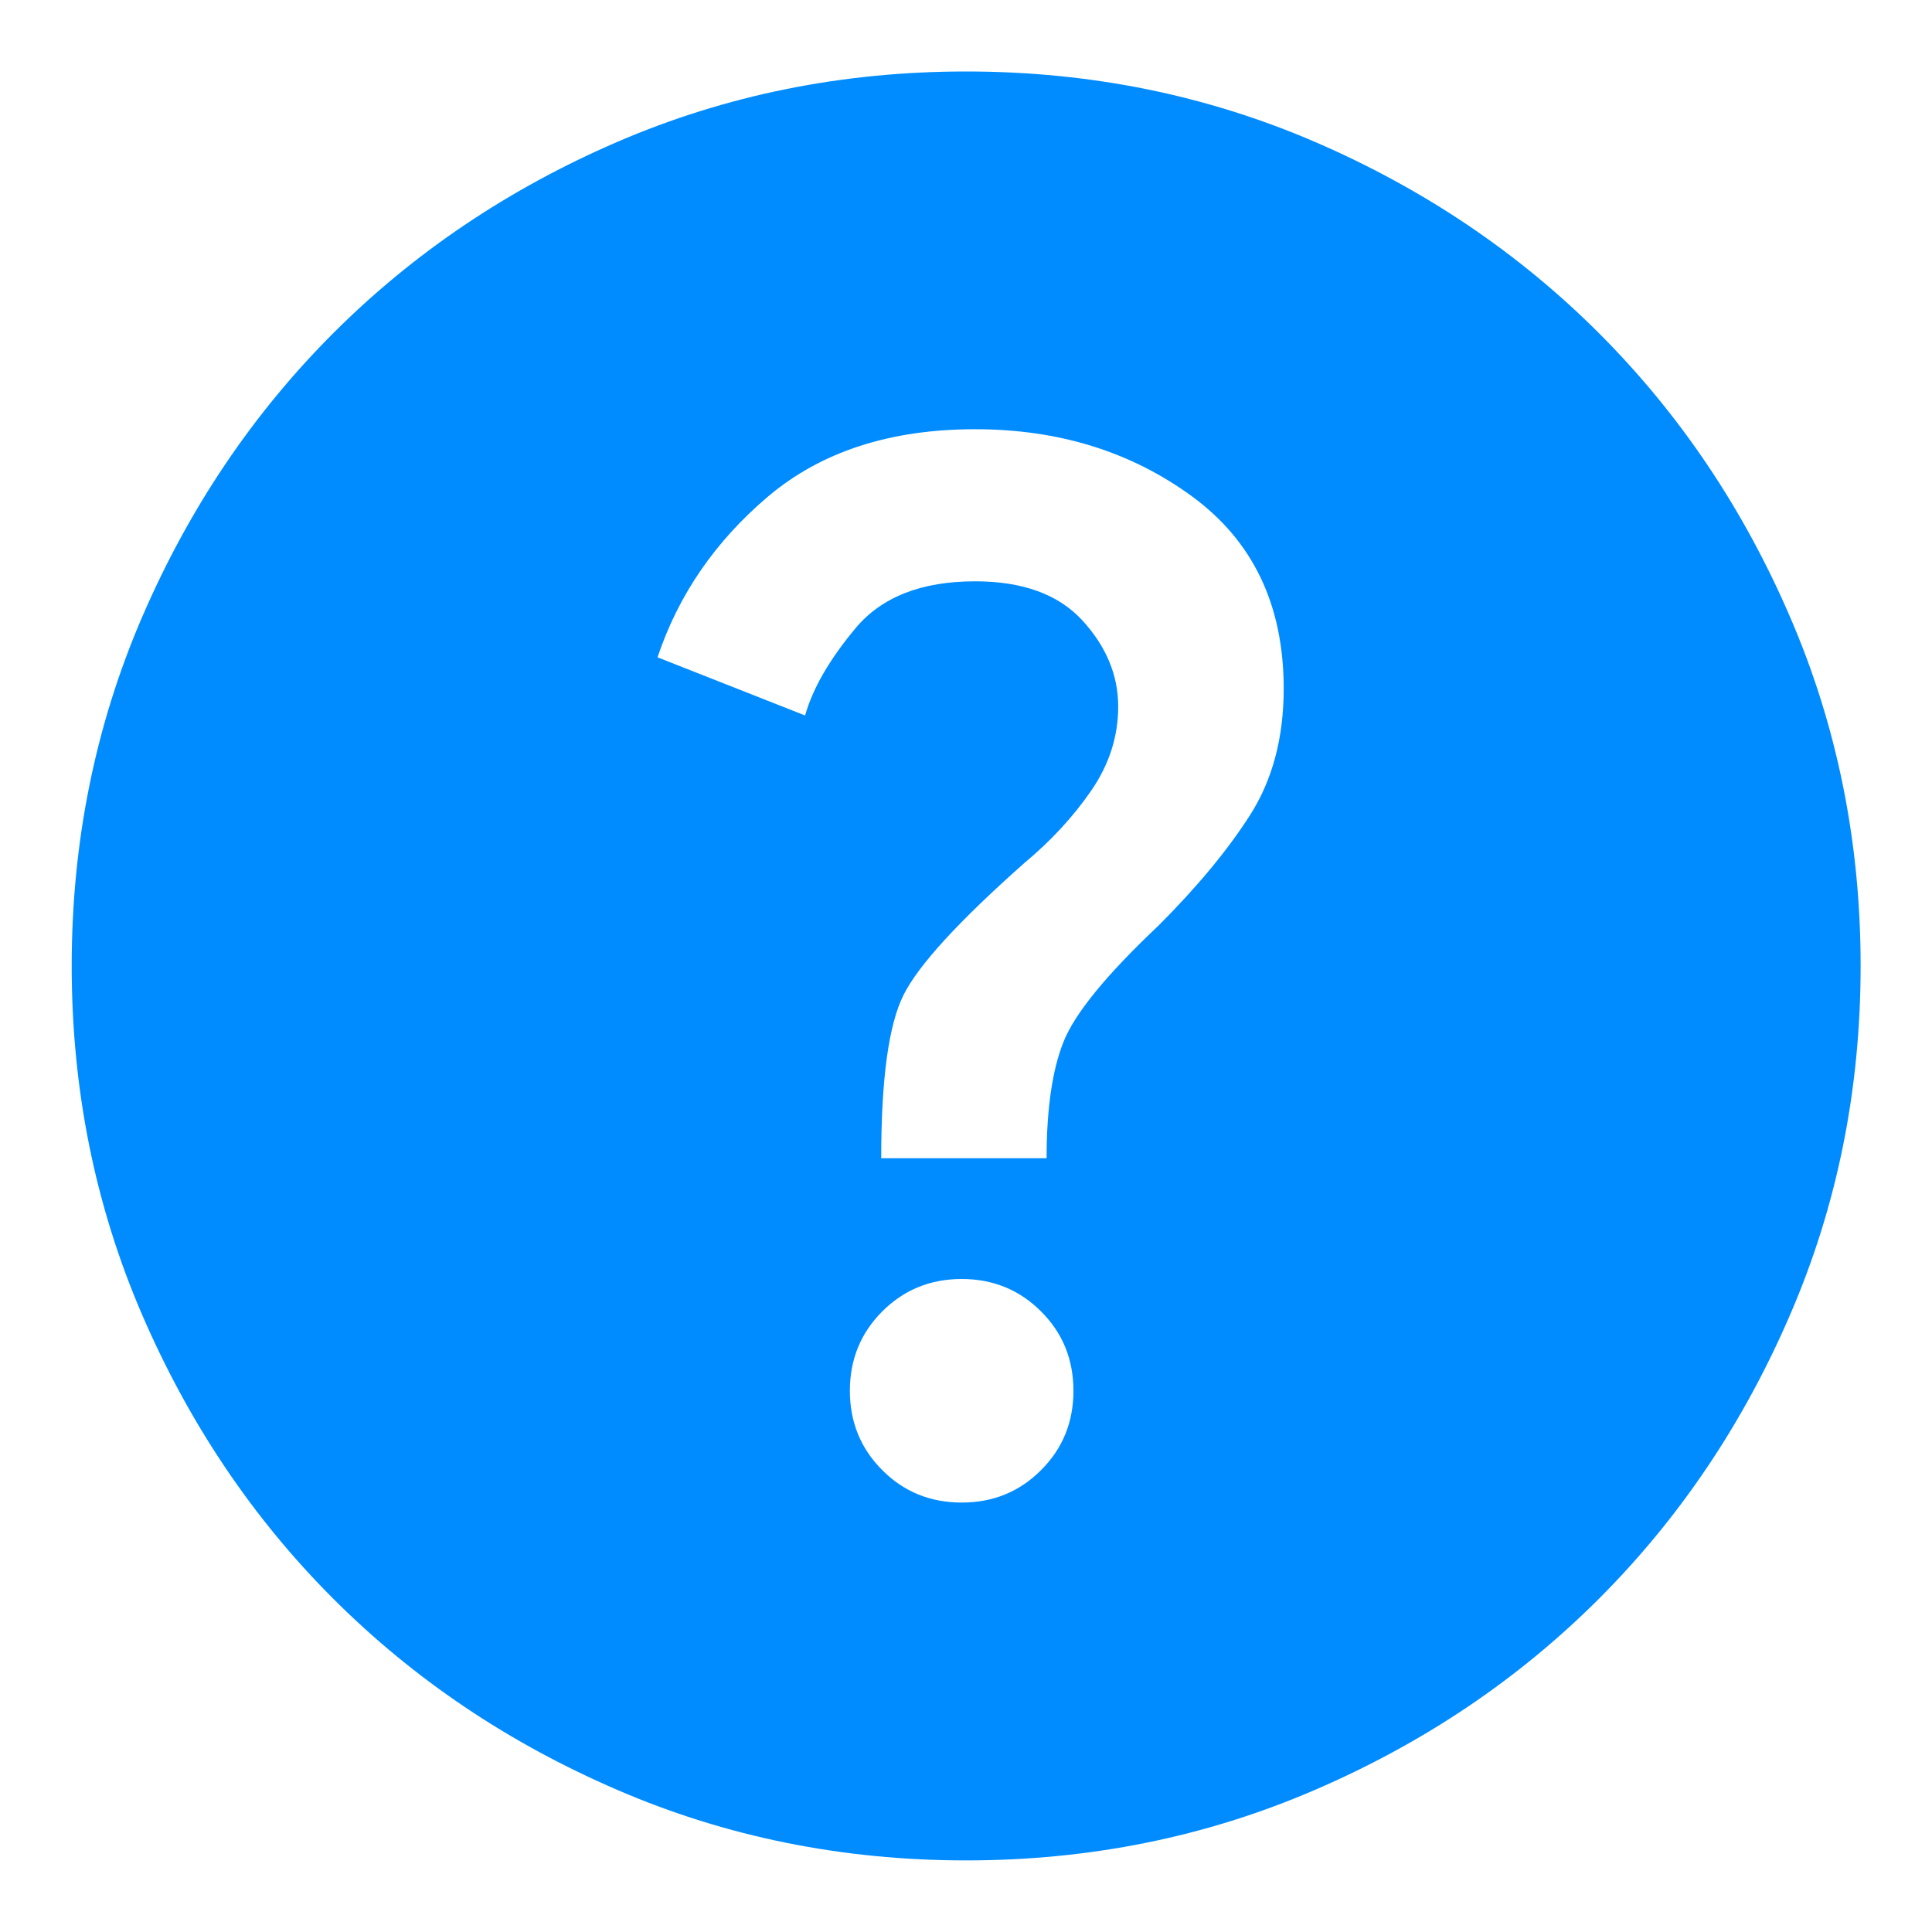 <svg width="18" height="18" viewBox="0 0 18 18" fill="none" xmlns="http://www.w3.org/2000/svg">
<path d="M8.96 13.999C9.251 13.999 9.498 13.899 9.699 13.697C9.901 13.496 10.001 13.249 10.001 12.958C10.001 12.666 9.901 12.419 9.699 12.218C9.498 12.017 9.251 11.916 8.96 11.916C8.668 11.916 8.421 12.017 8.22 12.218C8.019 12.419 7.918 12.666 7.918 12.958C7.918 13.249 8.019 13.496 8.22 13.697C8.421 13.899 8.668 13.999 8.96 13.999ZM8.21 10.791H9.751C9.751 10.333 9.803 9.972 9.908 9.708C10.012 9.444 10.307 9.083 10.793 8.624C11.154 8.263 11.439 7.919 11.647 7.593C11.855 7.267 11.96 6.874 11.96 6.416C11.96 5.638 11.675 5.041 11.105 4.624C10.536 4.208 9.862 3.999 9.085 3.999C8.293 3.999 7.651 4.208 7.158 4.624C6.665 5.041 6.321 5.541 6.126 6.124L7.501 6.666C7.571 6.416 7.727 6.145 7.97 5.854C8.213 5.562 8.585 5.416 9.085 5.416C9.529 5.416 9.862 5.538 10.085 5.781C10.307 6.024 10.418 6.291 10.418 6.583C10.418 6.86 10.335 7.121 10.168 7.364C10.001 7.607 9.793 7.833 9.543 8.041C8.932 8.583 8.557 8.992 8.418 9.27C8.279 9.548 8.21 10.055 8.21 10.791ZM9.001 17.333C7.849 17.333 6.765 17.114 5.751 16.676C4.737 16.239 3.855 15.645 3.105 14.895C2.355 14.145 1.762 13.263 1.324 12.249C0.887 11.236 0.668 10.152 0.668 8.999C0.668 7.847 0.887 6.763 1.324 5.749C1.762 4.735 2.355 3.854 3.105 3.104C3.855 2.354 4.737 1.76 5.751 1.322C6.765 0.885 7.849 0.666 9.001 0.666C10.154 0.666 11.237 0.885 12.251 1.322C13.265 1.76 14.147 2.354 14.897 3.104C15.647 3.854 16.241 4.735 16.678 5.749C17.116 6.763 17.335 7.847 17.335 8.999C17.335 10.152 17.116 11.236 16.678 12.249C16.241 13.263 15.647 14.145 14.897 14.895C14.147 15.645 13.265 16.239 12.251 16.676C11.237 17.114 10.154 17.333 9.001 17.333Z" fill="#008CFF"/>
</svg>
